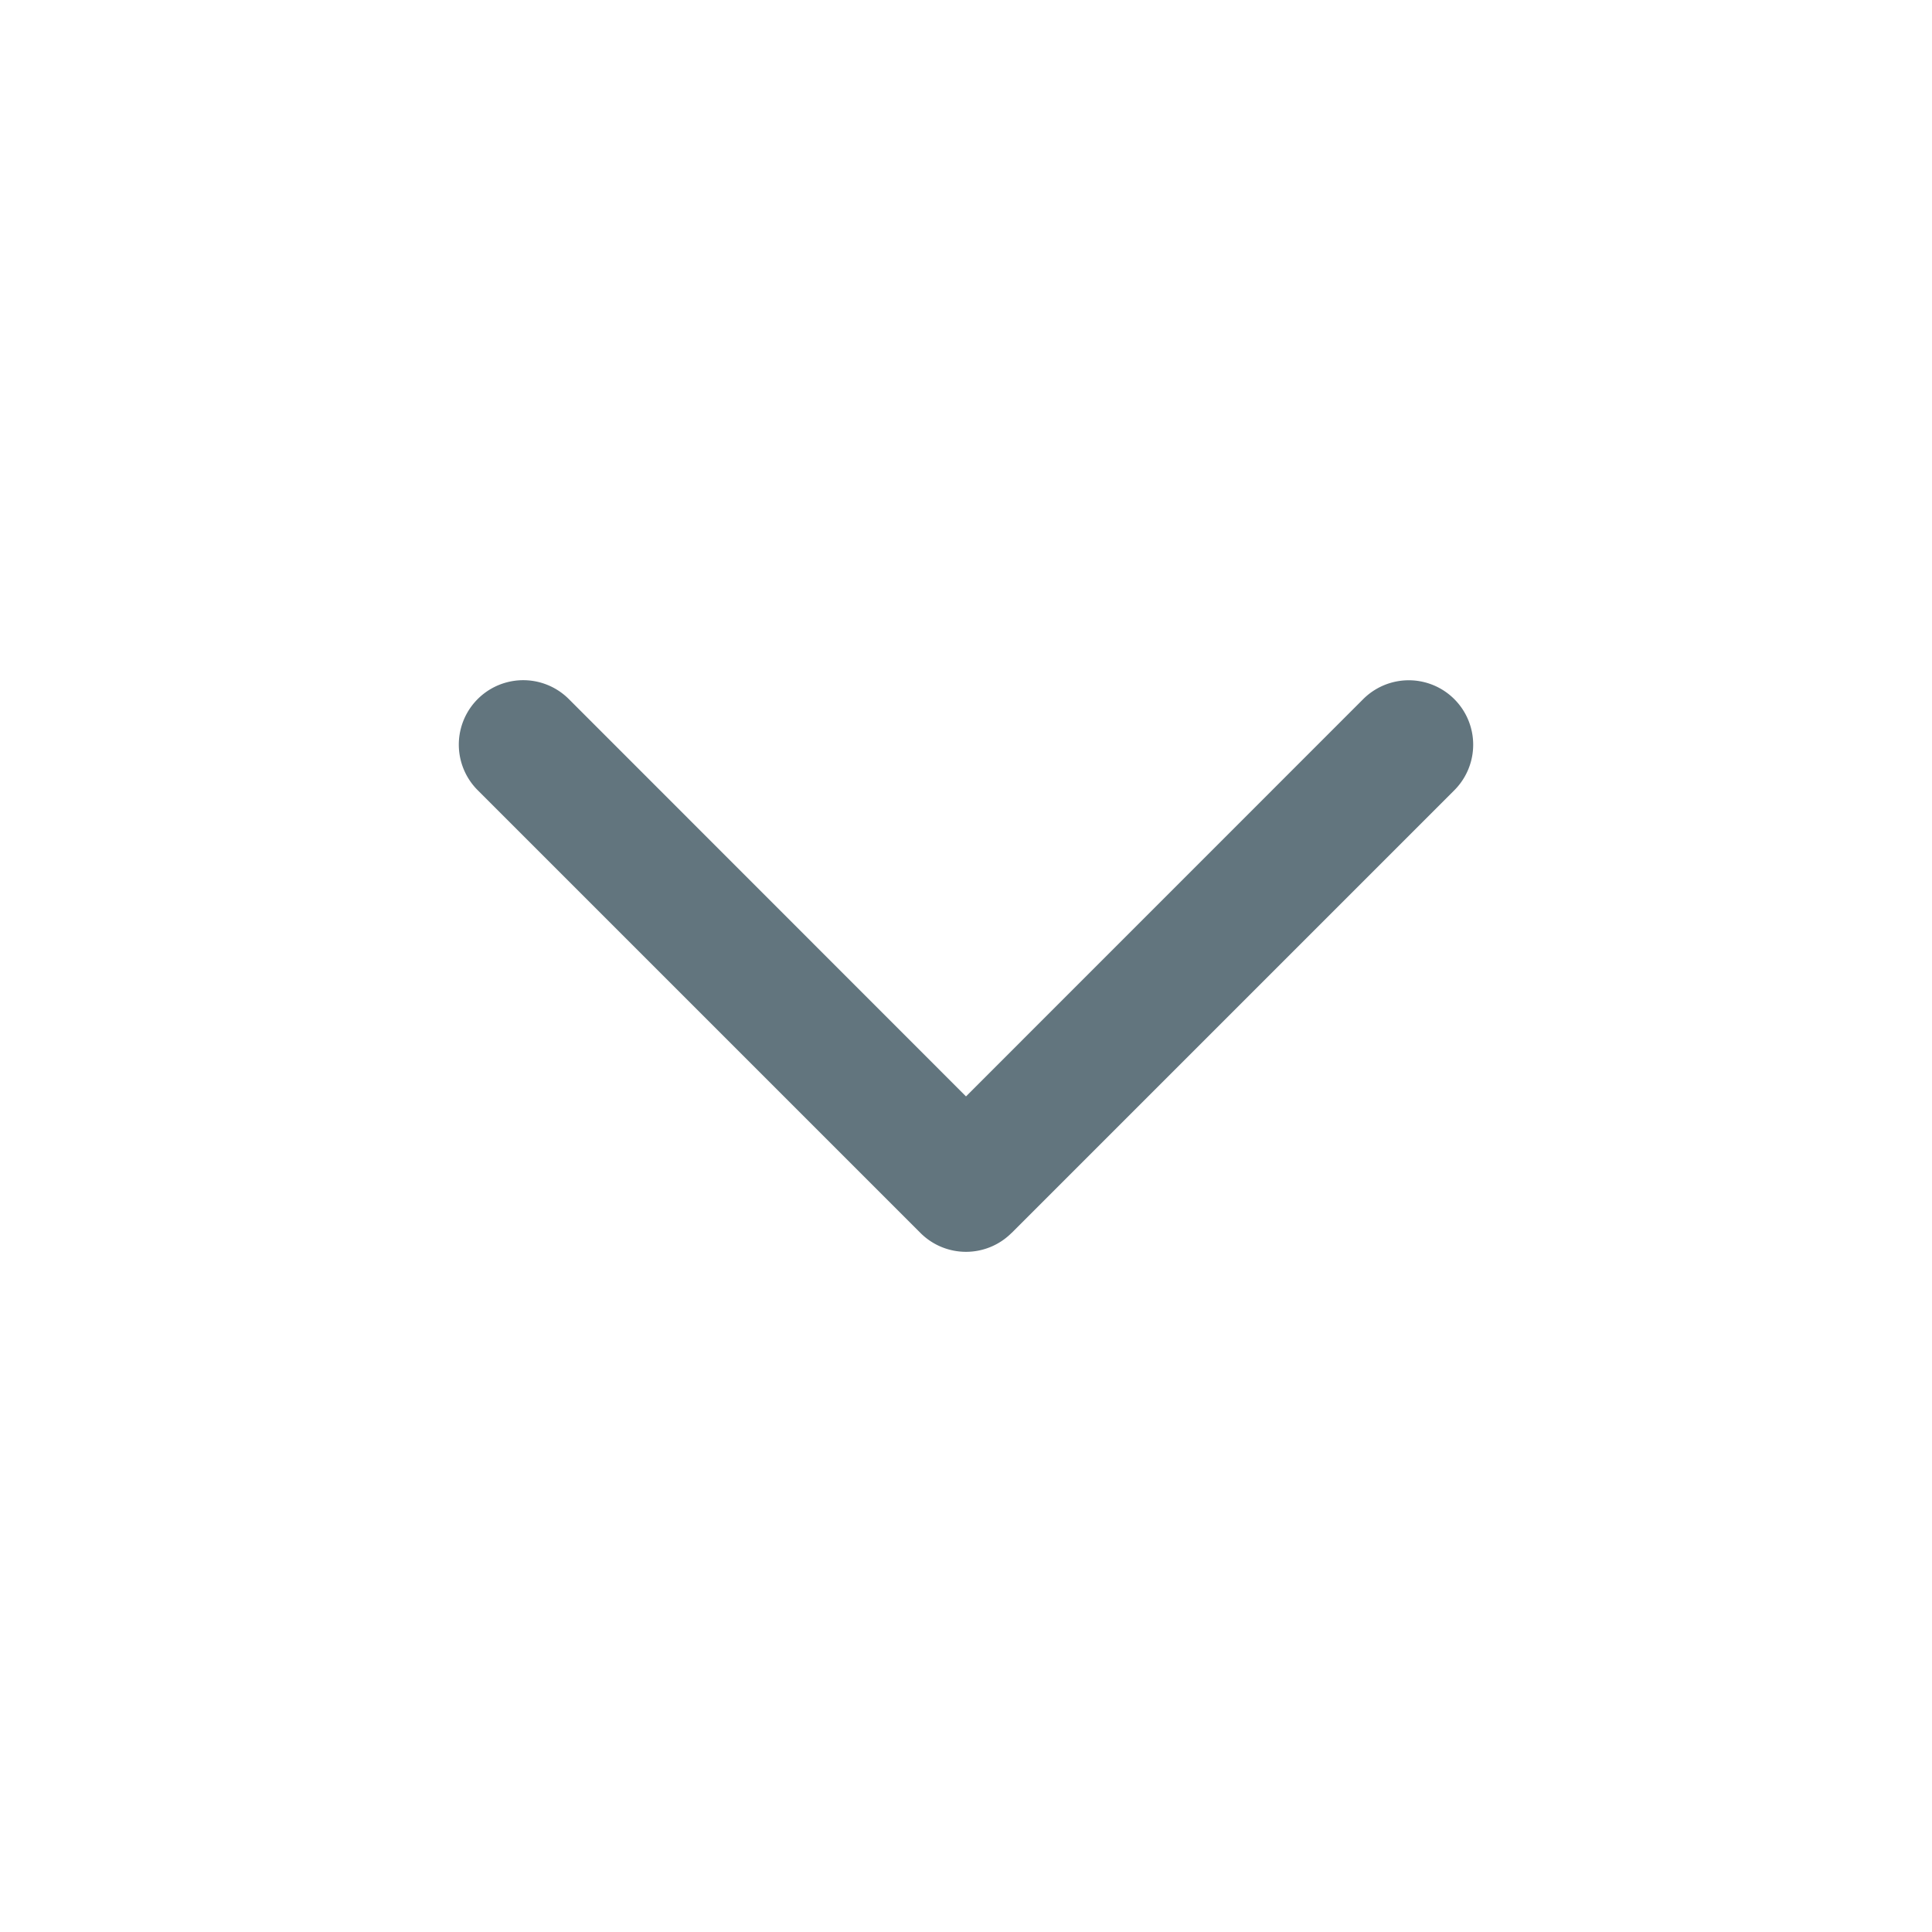 <svg xmlns="http://www.w3.org/2000/svg" fill="none" viewBox="0 0 24 24"><path fill="#62757E" fill-rule="evenodd" d="M12.566 15.316a.8.8 0 0 1-1.132 0l-5.5-5.5a.8.8 0 1 1 1.132-1.132L12 13.62l4.934-4.935a.8.8 0 1 1 1.132 1.132l-5.5 5.5Z" clip-rule="evenodd"/></svg>